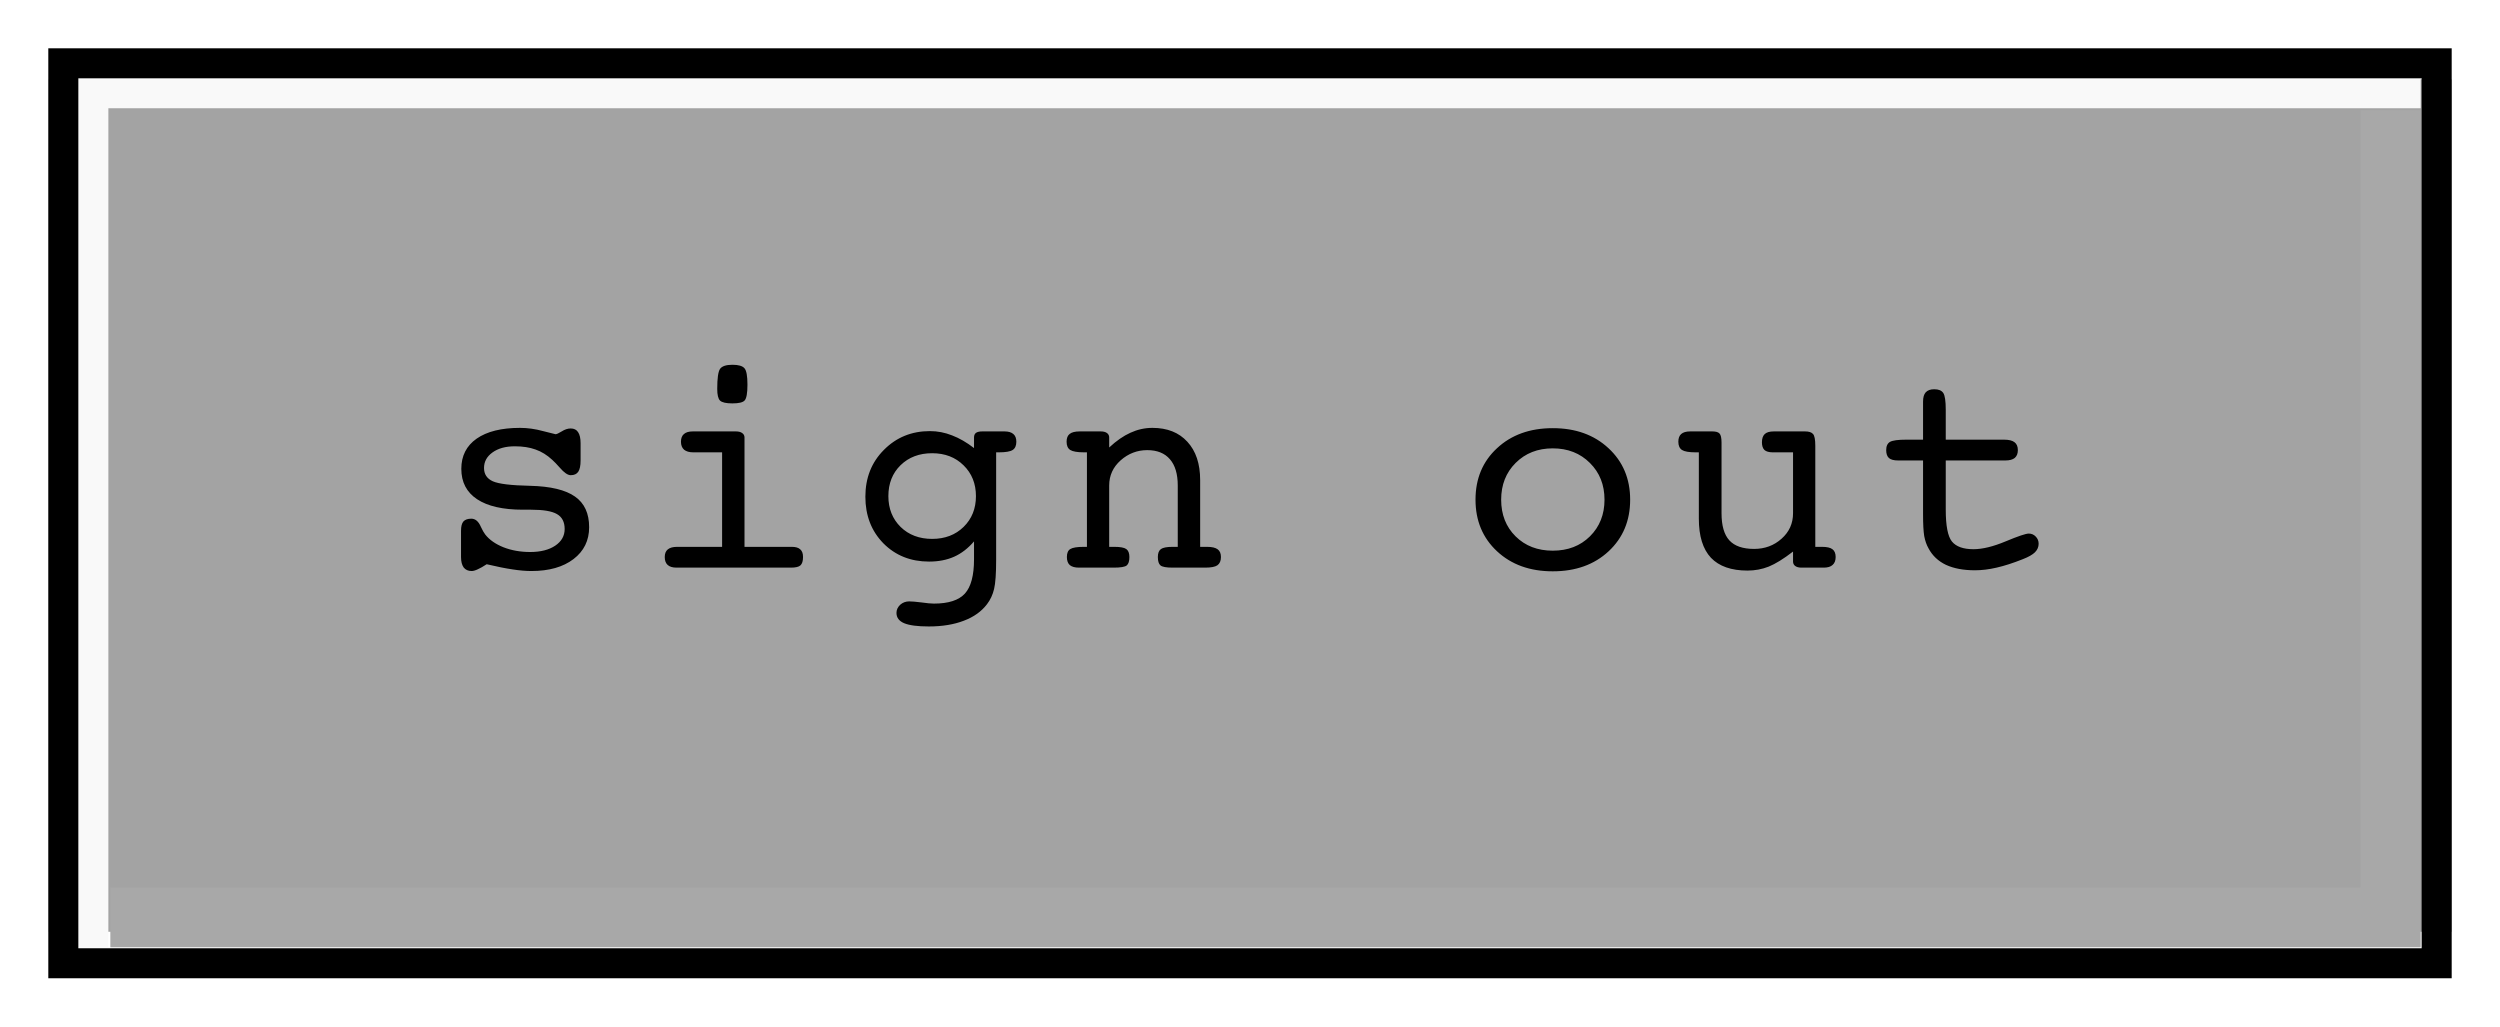 <svg width="207" height="85" viewBox="0 0 207 85" fill="none" xmlns="http://www.w3.org/2000/svg">
<g filter="url(#filter0_d_454_111)">
<rect x="4" y="2.567" width="199" height="70.583" fill="#A3A3A3"/>
<path fill-rule="evenodd" clip-rule="evenodd" d="M200.432 5.133V74.433H9.136V69.483H195.463V5.133H200.432Z" fill="#A8A8A8"/>
<path fill-rule="evenodd" clip-rule="evenodd" d="M4 74.433V2.28522e-05H200.432V4.962H8.973V74.433H4Z" fill="#F9F9F9"/>
<path fill-rule="evenodd" clip-rule="evenodd" d="M200.512 2.484H6.487V74.516H200.512V2.484ZM4 0V77H203V0H4Z" fill="black"/>
<path d="M38.173 42.121V39.948C38.173 39.59 38.238 39.334 38.368 39.179C38.507 39.025 38.726 38.947 39.027 38.947C39.361 38.947 39.626 39.175 39.821 39.631C39.951 39.908 40.069 40.115 40.175 40.253C40.517 40.693 41.021 41.047 41.688 41.315C42.356 41.576 43.092 41.706 43.898 41.706C44.761 41.706 45.452 41.531 45.973 41.181C46.494 40.831 46.754 40.371 46.754 39.802C46.754 39.224 46.543 38.813 46.12 38.569C45.705 38.325 44.988 38.203 43.971 38.203H43.3C41.64 38.203 40.374 37.914 39.503 37.336C38.633 36.758 38.197 35.92 38.197 34.821C38.197 33.747 38.62 32.913 39.467 32.319C40.321 31.725 41.518 31.428 43.056 31.428C43.682 31.428 44.321 31.517 44.972 31.696C45.623 31.867 45.965 31.953 45.998 31.953C46.087 31.953 46.258 31.875 46.51 31.721C46.763 31.558 47.011 31.477 47.255 31.477C47.532 31.477 47.735 31.578 47.865 31.782C48.004 31.985 48.073 32.29 48.073 32.697V34.126C48.073 34.557 48.008 34.87 47.877 35.065C47.747 35.253 47.54 35.346 47.255 35.346C47.011 35.346 46.71 35.139 46.352 34.724C46.099 34.439 45.892 34.223 45.729 34.077C45.298 33.678 44.838 33.393 44.35 33.222C43.861 33.043 43.288 32.954 42.628 32.954C41.863 32.954 41.245 33.124 40.773 33.466C40.309 33.8 40.077 34.227 40.077 34.748C40.077 35.261 40.317 35.627 40.797 35.847C41.278 36.066 42.311 36.193 43.898 36.225C45.591 36.266 46.828 36.563 47.609 37.116C48.39 37.661 48.781 38.508 48.781 39.655C48.781 40.754 48.349 41.633 47.487 42.292C46.624 42.951 45.46 43.281 43.996 43.281C43.532 43.281 43.015 43.236 42.445 43.147C41.876 43.065 41.16 42.923 40.297 42.719C40.012 42.906 39.768 43.045 39.565 43.134C39.361 43.232 39.19 43.281 39.052 43.281C38.767 43.281 38.547 43.183 38.393 42.988C38.246 42.784 38.173 42.495 38.173 42.121ZM59.387 28.205C59.387 27.326 59.464 26.773 59.619 26.545C59.781 26.317 60.123 26.203 60.644 26.203C61.149 26.203 61.482 26.301 61.645 26.496C61.808 26.683 61.889 27.135 61.889 27.851C61.889 28.551 61.812 28.986 61.657 29.157C61.511 29.32 61.173 29.401 60.644 29.401C60.123 29.401 59.781 29.324 59.619 29.169C59.464 29.015 59.387 28.693 59.387 28.205ZM61.645 41.279H65.564C65.881 41.279 66.113 41.348 66.259 41.486C66.414 41.617 66.491 41.828 66.491 42.121C66.491 42.455 66.418 42.687 66.272 42.817C66.133 42.939 65.873 43 65.49 43H56.018C55.692 43 55.448 42.927 55.285 42.78C55.122 42.634 55.041 42.414 55.041 42.121C55.041 41.836 55.127 41.625 55.297 41.486C55.468 41.348 55.725 41.279 56.066 41.279H59.79V33.454H57.409C57.075 33.454 56.819 33.381 56.64 33.234C56.469 33.08 56.384 32.86 56.384 32.575C56.384 32.29 56.465 32.079 56.628 31.94C56.791 31.794 57.035 31.721 57.36 31.721H60.937C61.157 31.721 61.328 31.765 61.45 31.855C61.58 31.945 61.645 32.067 61.645 32.221V41.279ZM77.183 33.527C76.117 33.527 75.246 33.857 74.57 34.516C73.895 35.175 73.557 36.03 73.557 37.08C73.557 38.113 73.895 38.964 74.57 39.631C75.246 40.29 76.117 40.62 77.183 40.62C78.241 40.62 79.107 40.29 79.783 39.631C80.466 38.964 80.808 38.113 80.808 37.08C80.808 36.046 80.466 35.196 79.783 34.528C79.107 33.861 78.241 33.527 77.183 33.527ZM82.481 42.353C82.481 43.492 82.424 44.298 82.31 44.77C82.196 45.25 82 45.669 81.724 46.027C81.268 46.63 80.629 47.085 79.807 47.395C78.985 47.712 78.017 47.871 76.902 47.871C75.974 47.871 75.295 47.781 74.863 47.602C74.44 47.423 74.228 47.138 74.228 46.748C74.228 46.495 74.33 46.272 74.534 46.076C74.745 45.889 74.993 45.795 75.278 45.795C75.498 45.795 75.836 45.824 76.291 45.881C76.747 45.946 77.093 45.978 77.329 45.978C78.534 45.978 79.388 45.702 79.893 45.148C80.397 44.595 80.649 43.647 80.649 42.304V40.827C80.153 41.405 79.604 41.828 79.001 42.097C78.399 42.365 77.707 42.499 76.926 42.499C75.404 42.499 74.143 41.995 73.142 40.986C72.149 39.969 71.653 38.683 71.653 37.128C71.653 35.566 72.165 34.272 73.191 33.247C74.216 32.213 75.486 31.696 76.999 31.696C77.626 31.696 78.237 31.814 78.831 32.05C79.433 32.278 80.039 32.628 80.649 33.1V32.221C80.649 32.05 80.702 31.924 80.808 31.843C80.922 31.761 81.097 31.721 81.333 31.721H83.176C83.502 31.721 83.746 31.794 83.909 31.94C84.072 32.079 84.153 32.29 84.153 32.575C84.153 32.901 84.051 33.129 83.848 33.259C83.644 33.389 83.262 33.454 82.7 33.454H82.481V42.353ZM89.998 41.279V33.454H89.766C89.213 33.454 88.83 33.389 88.619 33.259C88.415 33.129 88.314 32.901 88.314 32.575C88.314 32.274 88.399 32.058 88.57 31.928C88.741 31.79 89.017 31.721 89.4 31.721H89.974H91.145C91.365 31.721 91.536 31.765 91.658 31.855C91.78 31.945 91.841 32.067 91.841 32.221V33.051C92.435 32.498 93.021 32.091 93.599 31.831C94.185 31.562 94.791 31.428 95.418 31.428C96.647 31.428 97.611 31.81 98.311 32.575C99.019 33.34 99.373 34.398 99.373 35.749V41.279H99.947C100.354 41.279 100.647 41.348 100.826 41.486C101.005 41.617 101.094 41.828 101.094 42.121C101.094 42.438 100.997 42.666 100.801 42.805C100.614 42.935 100.276 43 99.788 43H97.09C96.57 43 96.236 42.939 96.089 42.817C95.943 42.695 95.87 42.463 95.87 42.121C95.87 41.804 95.955 41.584 96.126 41.462C96.297 41.34 96.618 41.279 97.09 41.279H97.518V36.201C97.518 35.248 97.302 34.524 96.871 34.028C96.439 33.523 95.813 33.271 94.991 33.271C94.161 33.271 93.428 33.552 92.793 34.113C92.159 34.675 91.841 35.371 91.841 36.201V41.279H92.269C92.757 41.279 93.086 41.34 93.257 41.462C93.428 41.584 93.514 41.804 93.514 42.121C93.514 42.463 93.44 42.695 93.294 42.817C93.147 42.939 92.789 43 92.22 43H89.998H89.339C89.005 43 88.753 42.931 88.582 42.792C88.419 42.646 88.338 42.422 88.338 42.121C88.338 41.796 88.431 41.576 88.619 41.462C88.814 41.34 89.188 41.279 89.742 41.279H89.998ZM128.568 41.596C129.822 41.596 130.847 41.202 131.645 40.412C132.45 39.615 132.853 38.601 132.853 37.373C132.853 36.144 132.45 35.13 131.645 34.333C130.839 33.527 129.813 33.124 128.568 33.124C127.323 33.124 126.298 33.527 125.492 34.333C124.695 35.13 124.296 36.144 124.296 37.373C124.296 38.609 124.695 39.623 125.492 40.412C126.29 41.202 127.315 41.596 128.568 41.596ZM134.977 37.373C134.977 39.114 134.383 40.538 133.195 41.645C132.007 42.752 130.465 43.305 128.568 43.305C126.68 43.305 125.142 42.752 123.954 41.645C122.766 40.538 122.172 39.114 122.172 37.373C122.172 35.631 122.766 34.211 123.954 33.112C125.142 32.005 126.68 31.452 128.568 31.452C130.456 31.452 131.994 32.005 133.183 33.112C134.379 34.219 134.977 35.639 134.977 37.373ZM142.543 38.496C142.543 39.521 142.759 40.27 143.19 40.742C143.622 41.214 144.305 41.45 145.241 41.45C146.128 41.45 146.885 41.169 147.512 40.607C148.146 40.046 148.464 39.342 148.464 38.496V33.454H146.792C146.474 33.454 146.242 33.389 146.096 33.259C145.957 33.12 145.888 32.909 145.888 32.624C145.888 32.315 145.965 32.087 146.12 31.94C146.275 31.794 146.523 31.721 146.865 31.721H149.465C149.774 31.721 149.99 31.79 150.112 31.928C150.242 32.058 150.307 32.384 150.307 32.905V41.279H150.869C151.267 41.279 151.552 41.344 151.723 41.474C151.902 41.604 151.992 41.82 151.992 42.121C151.992 42.414 151.906 42.634 151.735 42.78C151.573 42.927 151.333 43 151.015 43H149.16C148.94 43 148.769 42.955 148.647 42.866C148.525 42.776 148.464 42.654 148.464 42.499V41.669C147.683 42.272 147.011 42.687 146.45 42.915C145.896 43.134 145.31 43.244 144.692 43.244C143.349 43.244 142.34 42.89 141.665 42.182C140.997 41.466 140.664 40.388 140.664 38.947V33.454H140.407C139.854 33.454 139.475 33.389 139.272 33.259C139.069 33.129 138.967 32.901 138.967 32.575C138.967 32.29 139.044 32.079 139.199 31.94C139.361 31.794 139.61 31.721 139.943 31.721H141.787C142.071 31.721 142.267 31.778 142.373 31.892C142.486 32.005 142.543 32.258 142.543 32.648V38.496ZM165.93 32.404C166.329 32.404 166.618 32.474 166.797 32.612C166.984 32.75 167.078 32.97 167.078 33.271C167.078 33.556 166.992 33.772 166.821 33.918C166.65 34.056 166.394 34.126 166.052 34.126H161.108V38.203C161.108 39.537 161.279 40.416 161.621 40.839C161.971 41.263 162.565 41.474 163.403 41.474C164.144 41.474 165.031 41.258 166.064 40.827C167.098 40.396 167.737 40.18 167.981 40.18C168.209 40.18 168.4 40.262 168.555 40.424C168.717 40.587 168.799 40.786 168.799 41.023C168.799 41.291 168.697 41.527 168.494 41.73C168.298 41.926 167.961 42.117 167.48 42.304C166.683 42.622 165.963 42.853 165.32 43C164.685 43.147 164.087 43.22 163.525 43.22C162.573 43.22 161.772 43.069 161.121 42.768C160.478 42.459 159.998 42.003 159.68 41.401C159.517 41.116 159.399 40.778 159.326 40.388C159.261 39.997 159.229 39.395 159.229 38.581V38.203V34.126H157.153C156.812 34.126 156.563 34.06 156.409 33.93C156.254 33.792 156.177 33.572 156.177 33.271C156.177 32.937 156.283 32.709 156.494 32.587C156.706 32.465 157.157 32.404 157.849 32.404H159.229V29.902V29.255C159.229 28.905 159.302 28.649 159.448 28.486C159.603 28.315 159.839 28.23 160.156 28.23C160.514 28.23 160.763 28.331 160.901 28.535C161.039 28.738 161.108 29.202 161.108 29.926V32.404H165.93Z" fill="black"/>
</g>
<defs>
<filter id="filter0_d_454_111" x="0" y="0" width="207" height="85" filterUnits="userSpaceOnUse" color-interpolation-filters="sRGB">
<feFlood flood-opacity="0" result="BackgroundImageFix"/>
<feColorMatrix in="SourceAlpha" type="matrix" values="0 0 0 0 0 0 0 0 0 0 0 0 0 0 0 0 0 0 127 0" result="hardAlpha"/>
<feOffset dy="4"/>
<feGaussianBlur stdDeviation="2"/>
<feComposite in2="hardAlpha" operator="out"/>
<feColorMatrix type="matrix" values="0 0 0 0 0 0 0 0 0 0 0 0 0 0 0 0 0 0 0.25 0"/>
<feBlend mode="normal" in2="BackgroundImageFix" result="effect1_dropShadow_454_111"/>
<feBlend mode="normal" in="SourceGraphic" in2="effect1_dropShadow_454_111" result="shape"/>
</filter>
</defs>
</svg>
